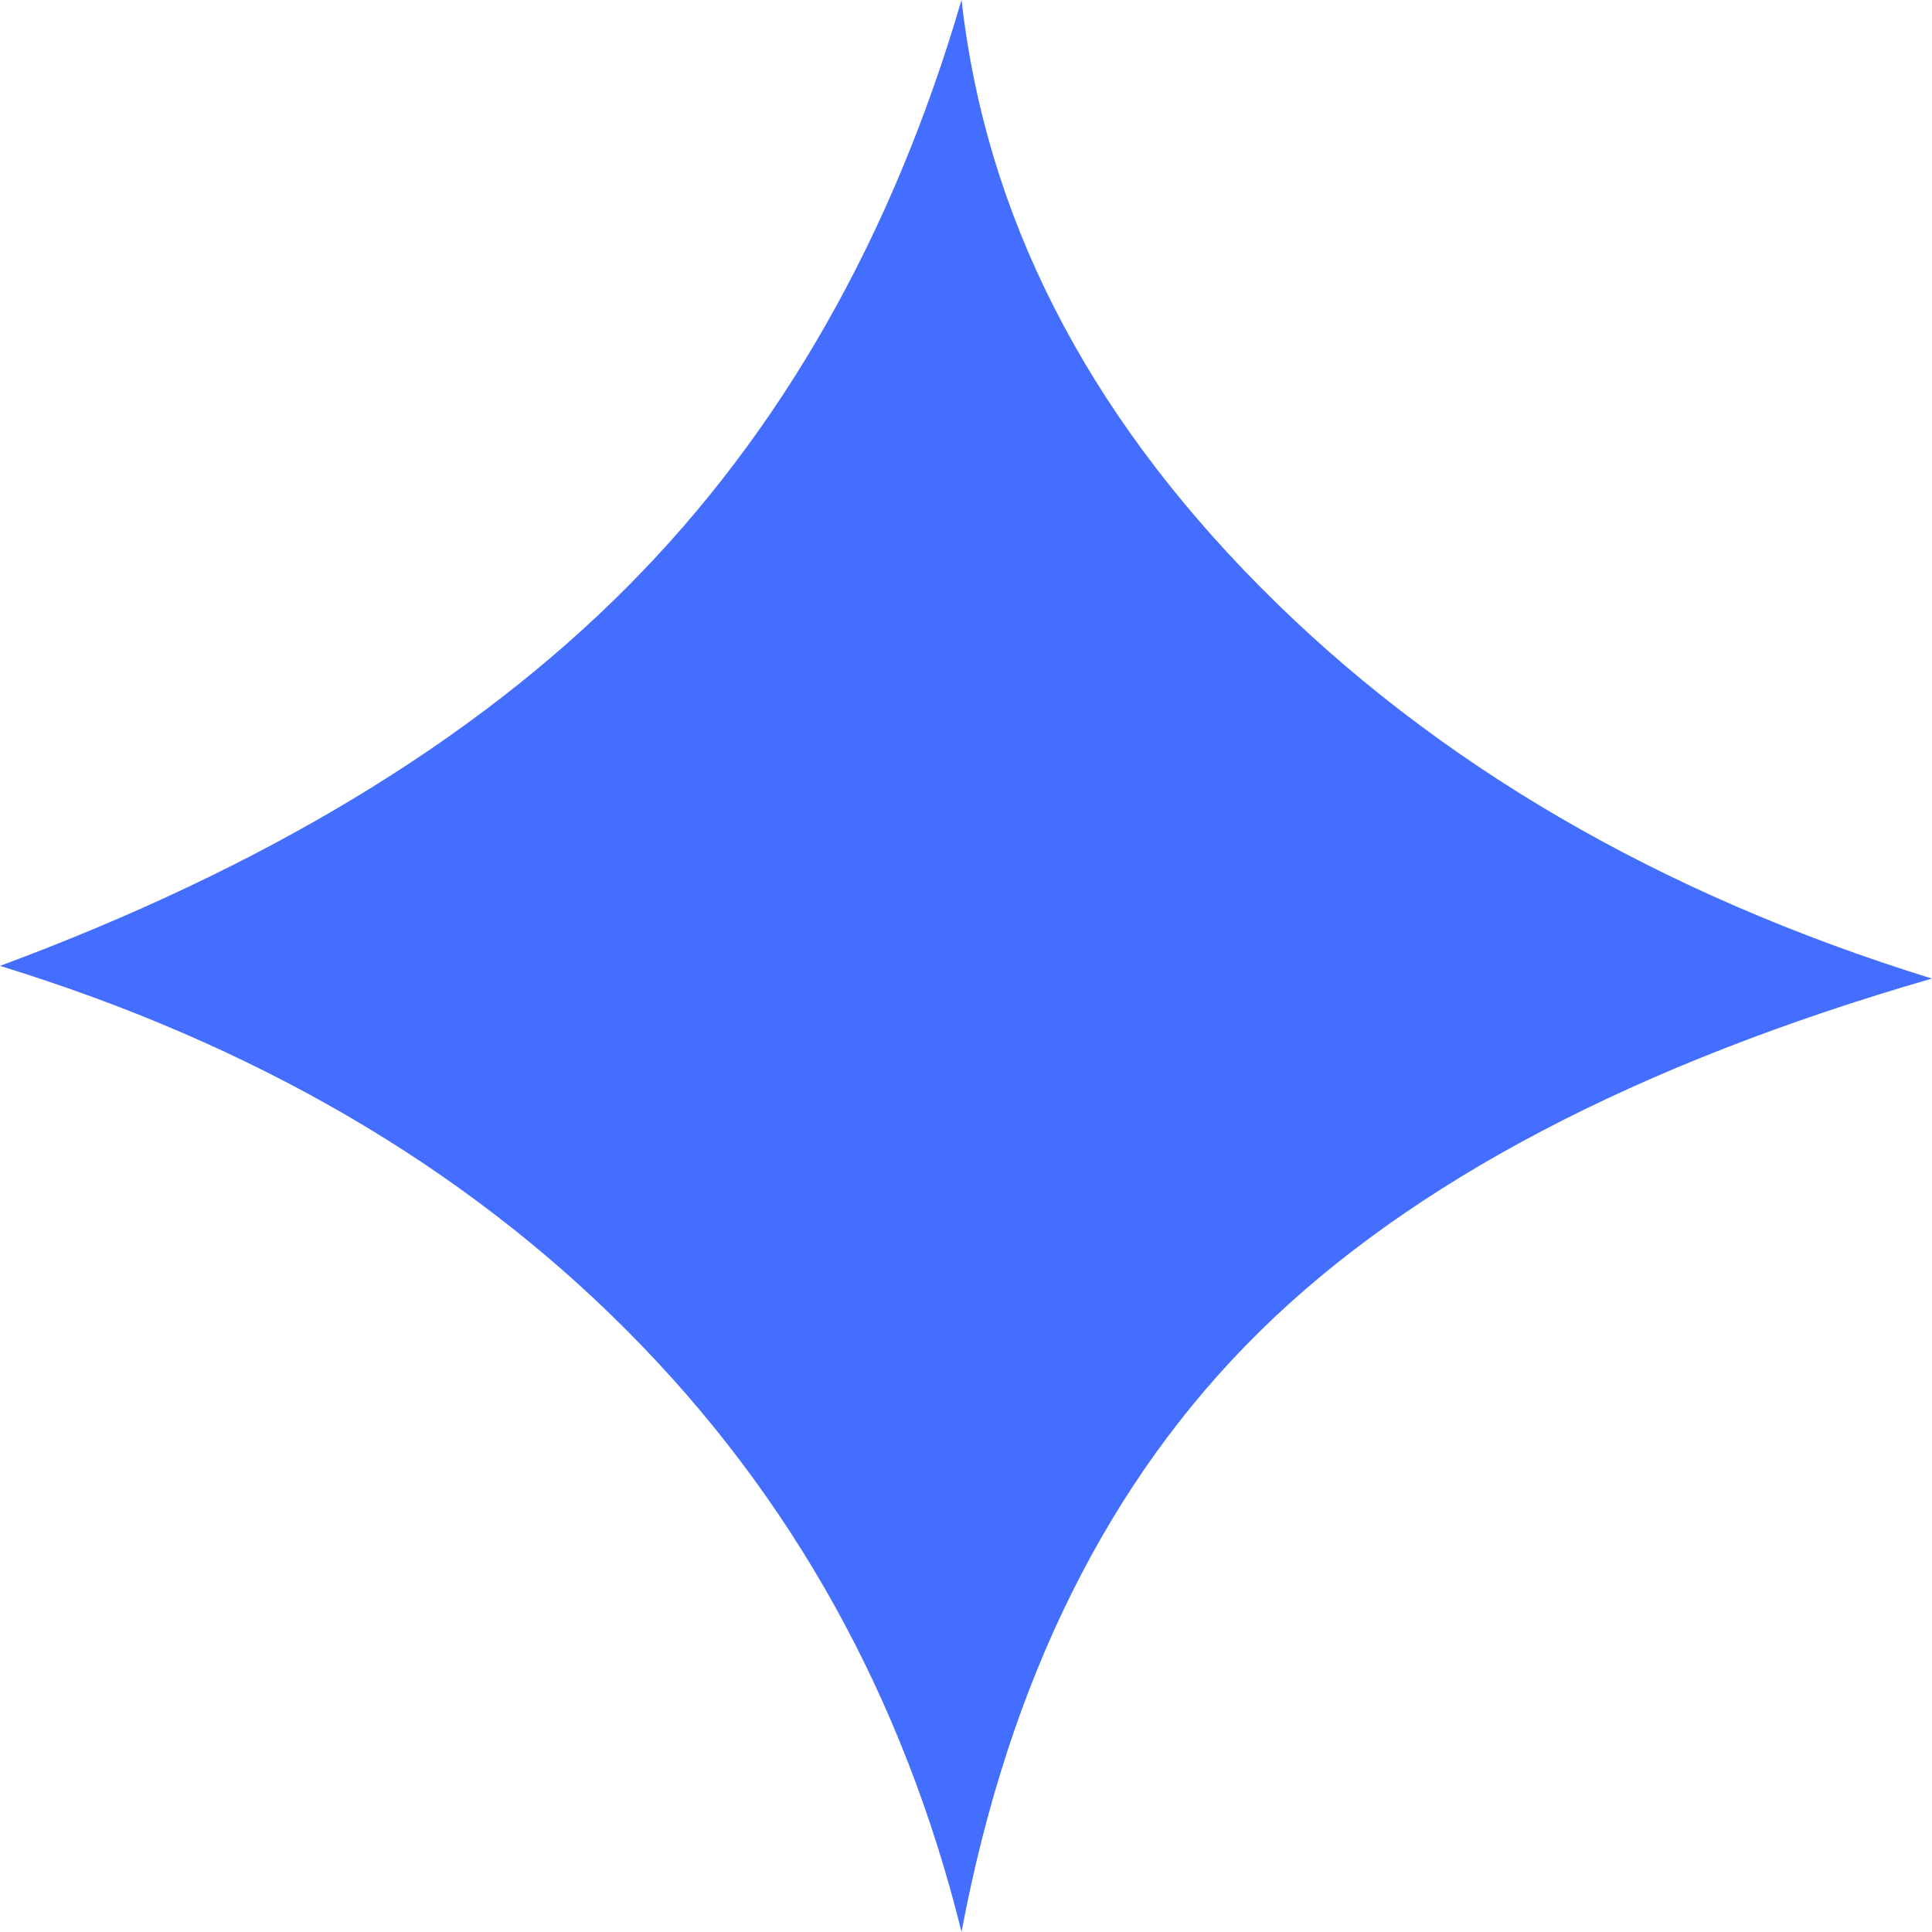 <svg height="16" viewBox="0 0 16 16" width="16" xmlns="http://www.w3.org/2000/svg"><path d="m7.963 0c.2 1.779 1.025 3.4 2.475 4.862 1.45 1.462 3.304 2.543 5.561 3.242-2.45.709-4.303 1.682-5.561 2.917-1.258 1.236-2.083 2.895-2.475 4.978-.483-1.949-1.406-3.609-2.769-4.978-1.363-1.369-3.094-2.376-5.194-3.022 2.19-.812 3.921-1.858 5.194-3.138 1.273-1.279 2.196-2.9 2.769-4.862z" fill="#164aff" fill-rule="evenodd" opacity=".8"/></svg>